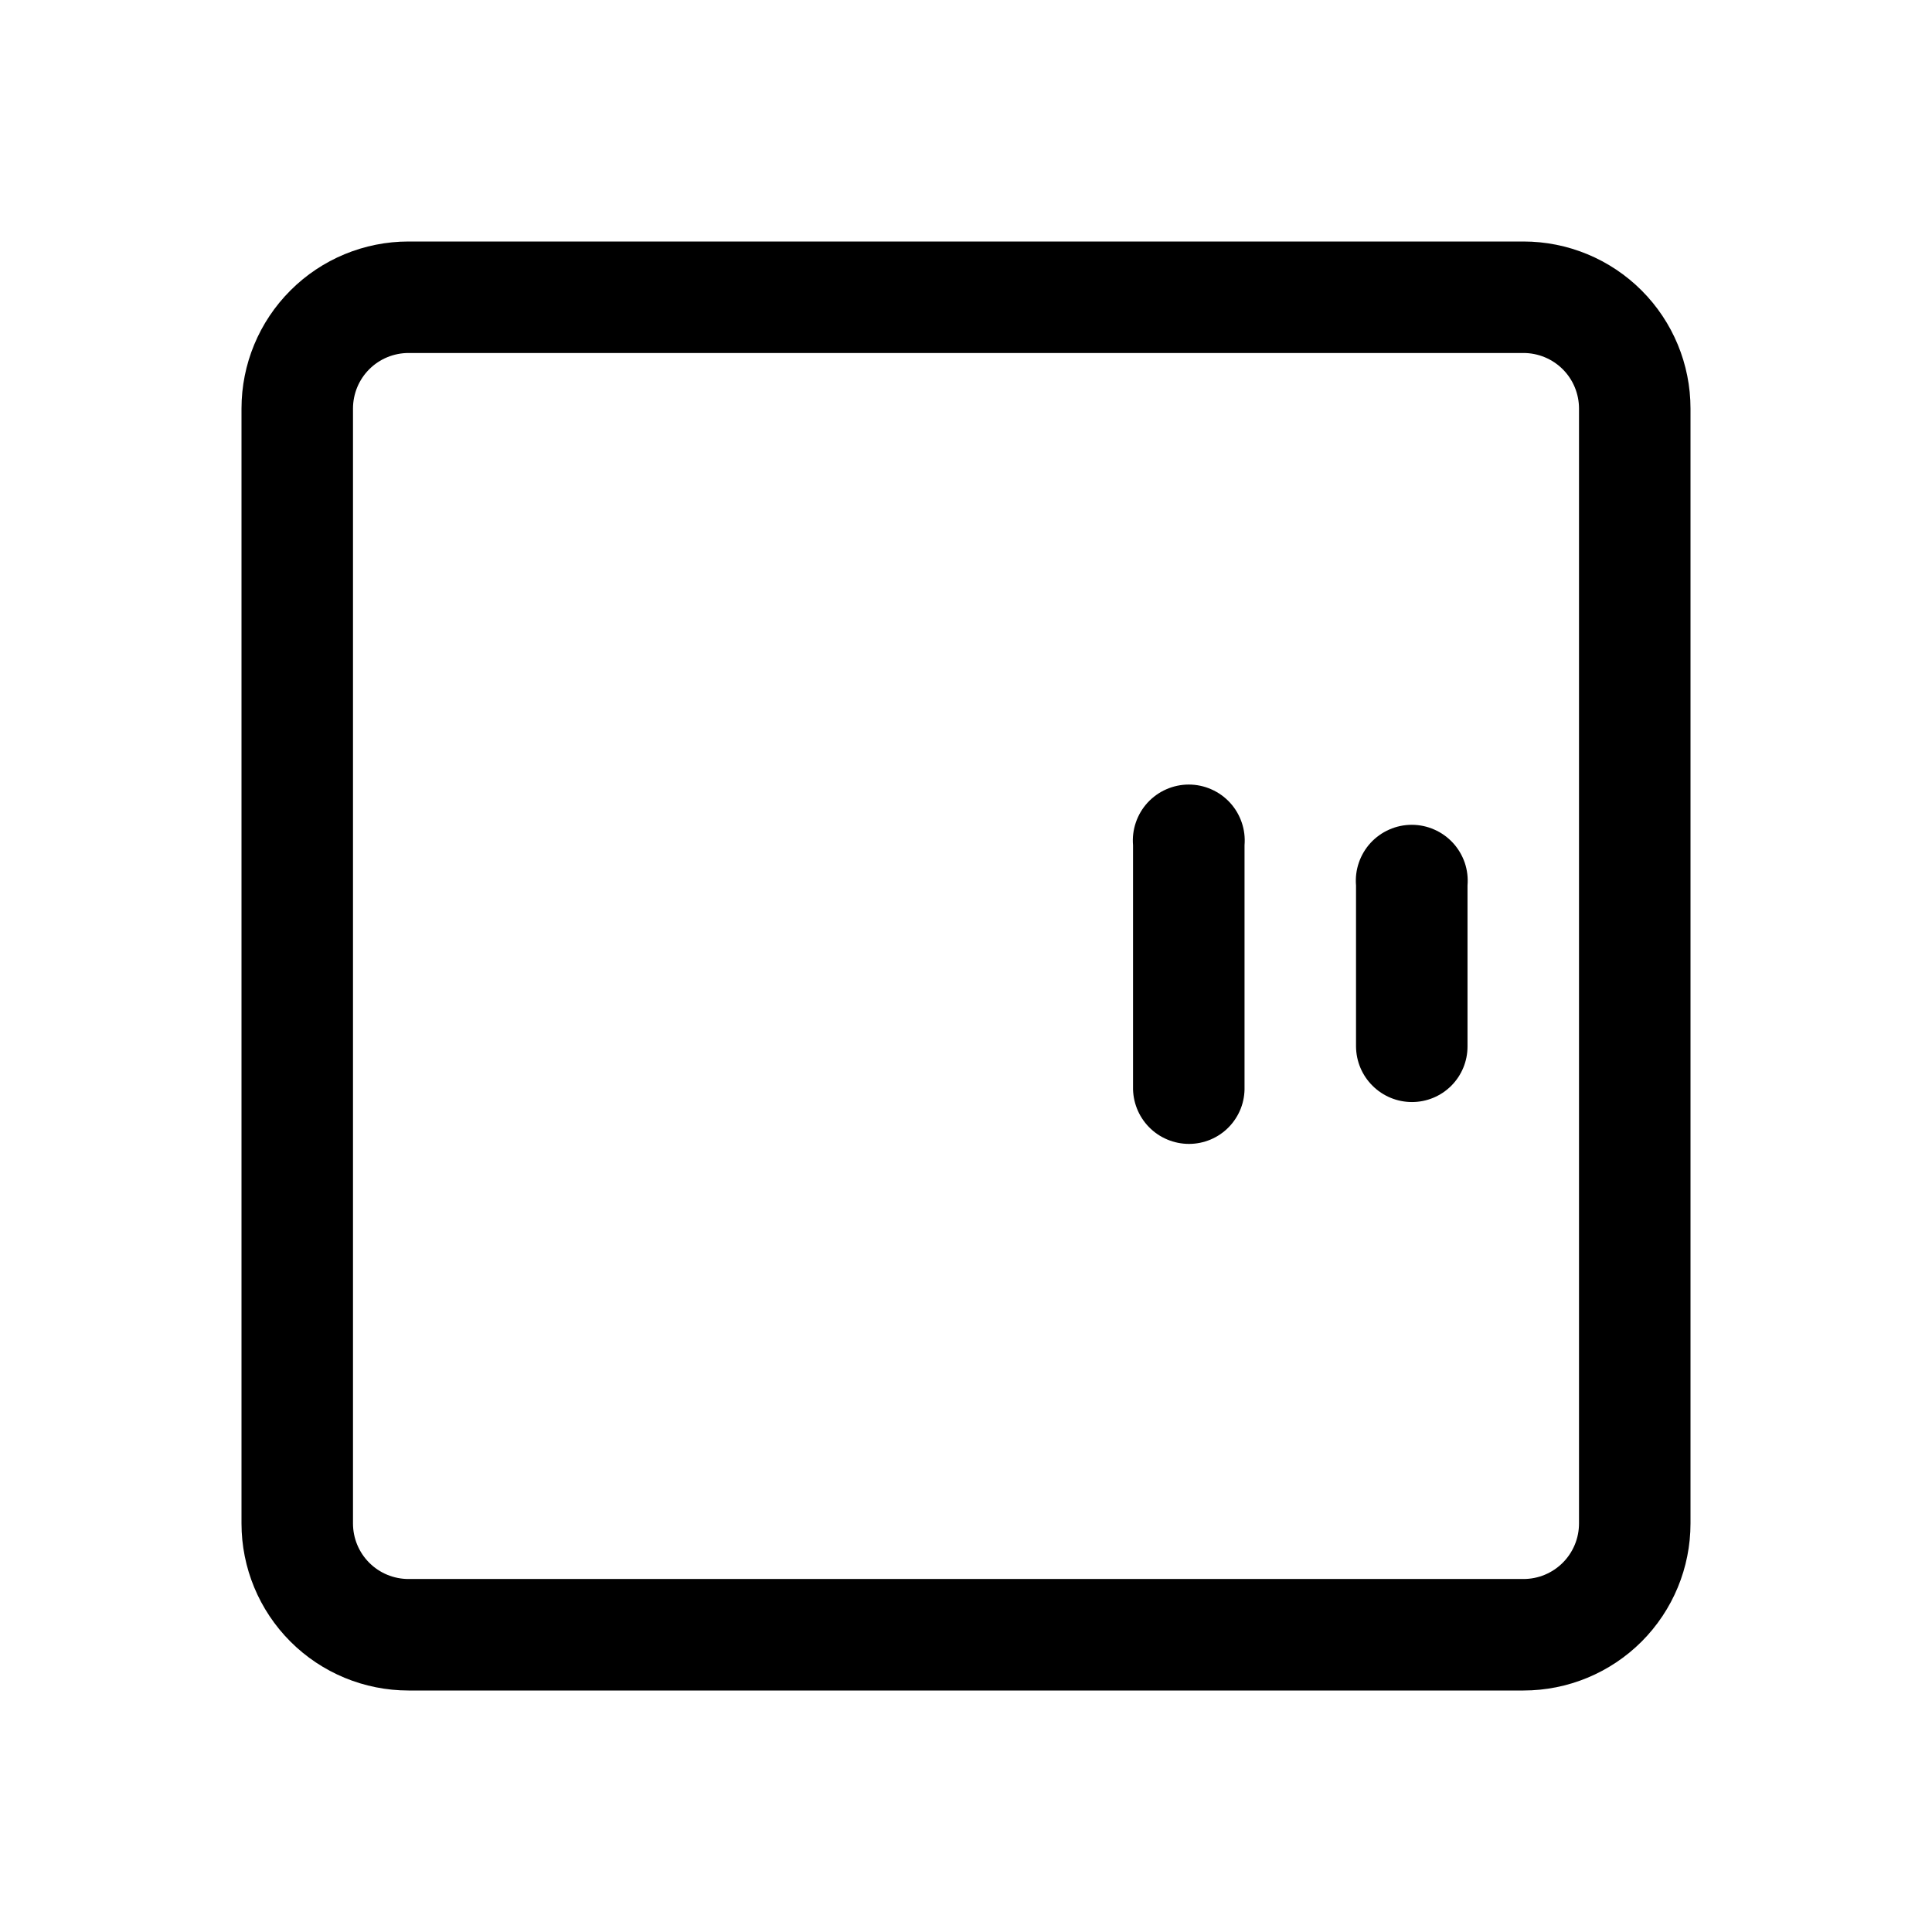 <svg width="48" height="48" viewBox="0 0 48 48" fill="none" xmlns="http://www.w3.org/2000/svg">
<path d="M29.54 28.42C29.355 28.42 29.172 28.383 29.001 28.311C28.83 28.24 28.676 28.135 28.546 28.002C28.417 27.87 28.315 27.713 28.247 27.541C28.179 27.369 28.146 27.185 28.15 27V21C28.134 20.808 28.157 20.615 28.22 20.433C28.282 20.251 28.381 20.084 28.511 19.942C28.642 19.8 28.8 19.687 28.976 19.61C29.152 19.532 29.343 19.492 29.535 19.492C29.727 19.492 29.918 19.532 30.094 19.61C30.27 19.687 30.428 19.8 30.559 19.942C30.689 20.084 30.788 20.251 30.85 20.433C30.913 20.615 30.936 20.808 30.92 21V27C30.925 27.184 30.894 27.368 30.827 27.54C30.76 27.712 30.659 27.869 30.53 28.002C30.402 28.134 30.248 28.239 30.078 28.311C29.907 28.383 29.725 28.42 29.54 28.42Z" fill="currentColor"/>
<path d="M34.101 26.976C34.361 27.235 34.713 27.38 35.08 27.38C35.446 27.38 35.797 27.235 36.056 26.976C36.315 26.717 36.46 26.366 36.46 26V22C36.476 21.808 36.453 21.615 36.391 21.433C36.328 21.251 36.229 21.084 36.099 20.942C35.968 20.8 35.81 20.687 35.634 20.61C35.458 20.532 35.267 20.492 35.075 20.492C34.883 20.492 34.692 20.532 34.516 20.61C34.34 20.687 34.182 20.8 34.051 20.942C33.921 21.084 33.822 21.251 33.76 21.433C33.697 21.615 33.674 21.808 33.69 22V26C33.693 26.367 33.84 26.718 34.101 26.976Z" fill="currentColor"/>
<path fill-rule="evenodd" clip-rule="evenodd" d="M37.85 42H10.15C9.049 42 7.994 41.563 7.216 40.785C6.437 40.006 6 38.951 6 37.85V10.15C6 9.049 6.437 7.994 7.216 7.216C7.994 6.437 9.049 6 10.15 6H37.85C38.951 6 40.006 6.437 40.785 7.216C41.563 7.994 42 9.049 42 10.15V37.85C42 38.951 41.563 40.006 40.785 40.785C40.006 41.563 38.951 42 37.85 42ZM10.15 8.77C9.969 8.77 9.789 8.806 9.622 8.875C9.454 8.944 9.302 9.046 9.174 9.174C9.046 9.302 8.944 9.454 8.875 9.622C8.806 9.789 8.77 9.969 8.77 10.15V37.85C8.77 38.216 8.915 38.567 9.174 38.826C9.302 38.954 9.454 39.056 9.622 39.125C9.789 39.194 9.969 39.23 10.15 39.23H37.85C38.216 39.23 38.567 39.085 38.826 38.826C39.085 38.567 39.23 38.216 39.23 37.85V10.15C39.23 9.969 39.194 9.789 39.125 9.622C39.056 9.454 38.954 9.302 38.826 9.174C38.698 9.046 38.545 8.944 38.378 8.875C38.211 8.806 38.031 8.77 37.85 8.77H10.15Z" fill="currentColor"/>
</svg>
